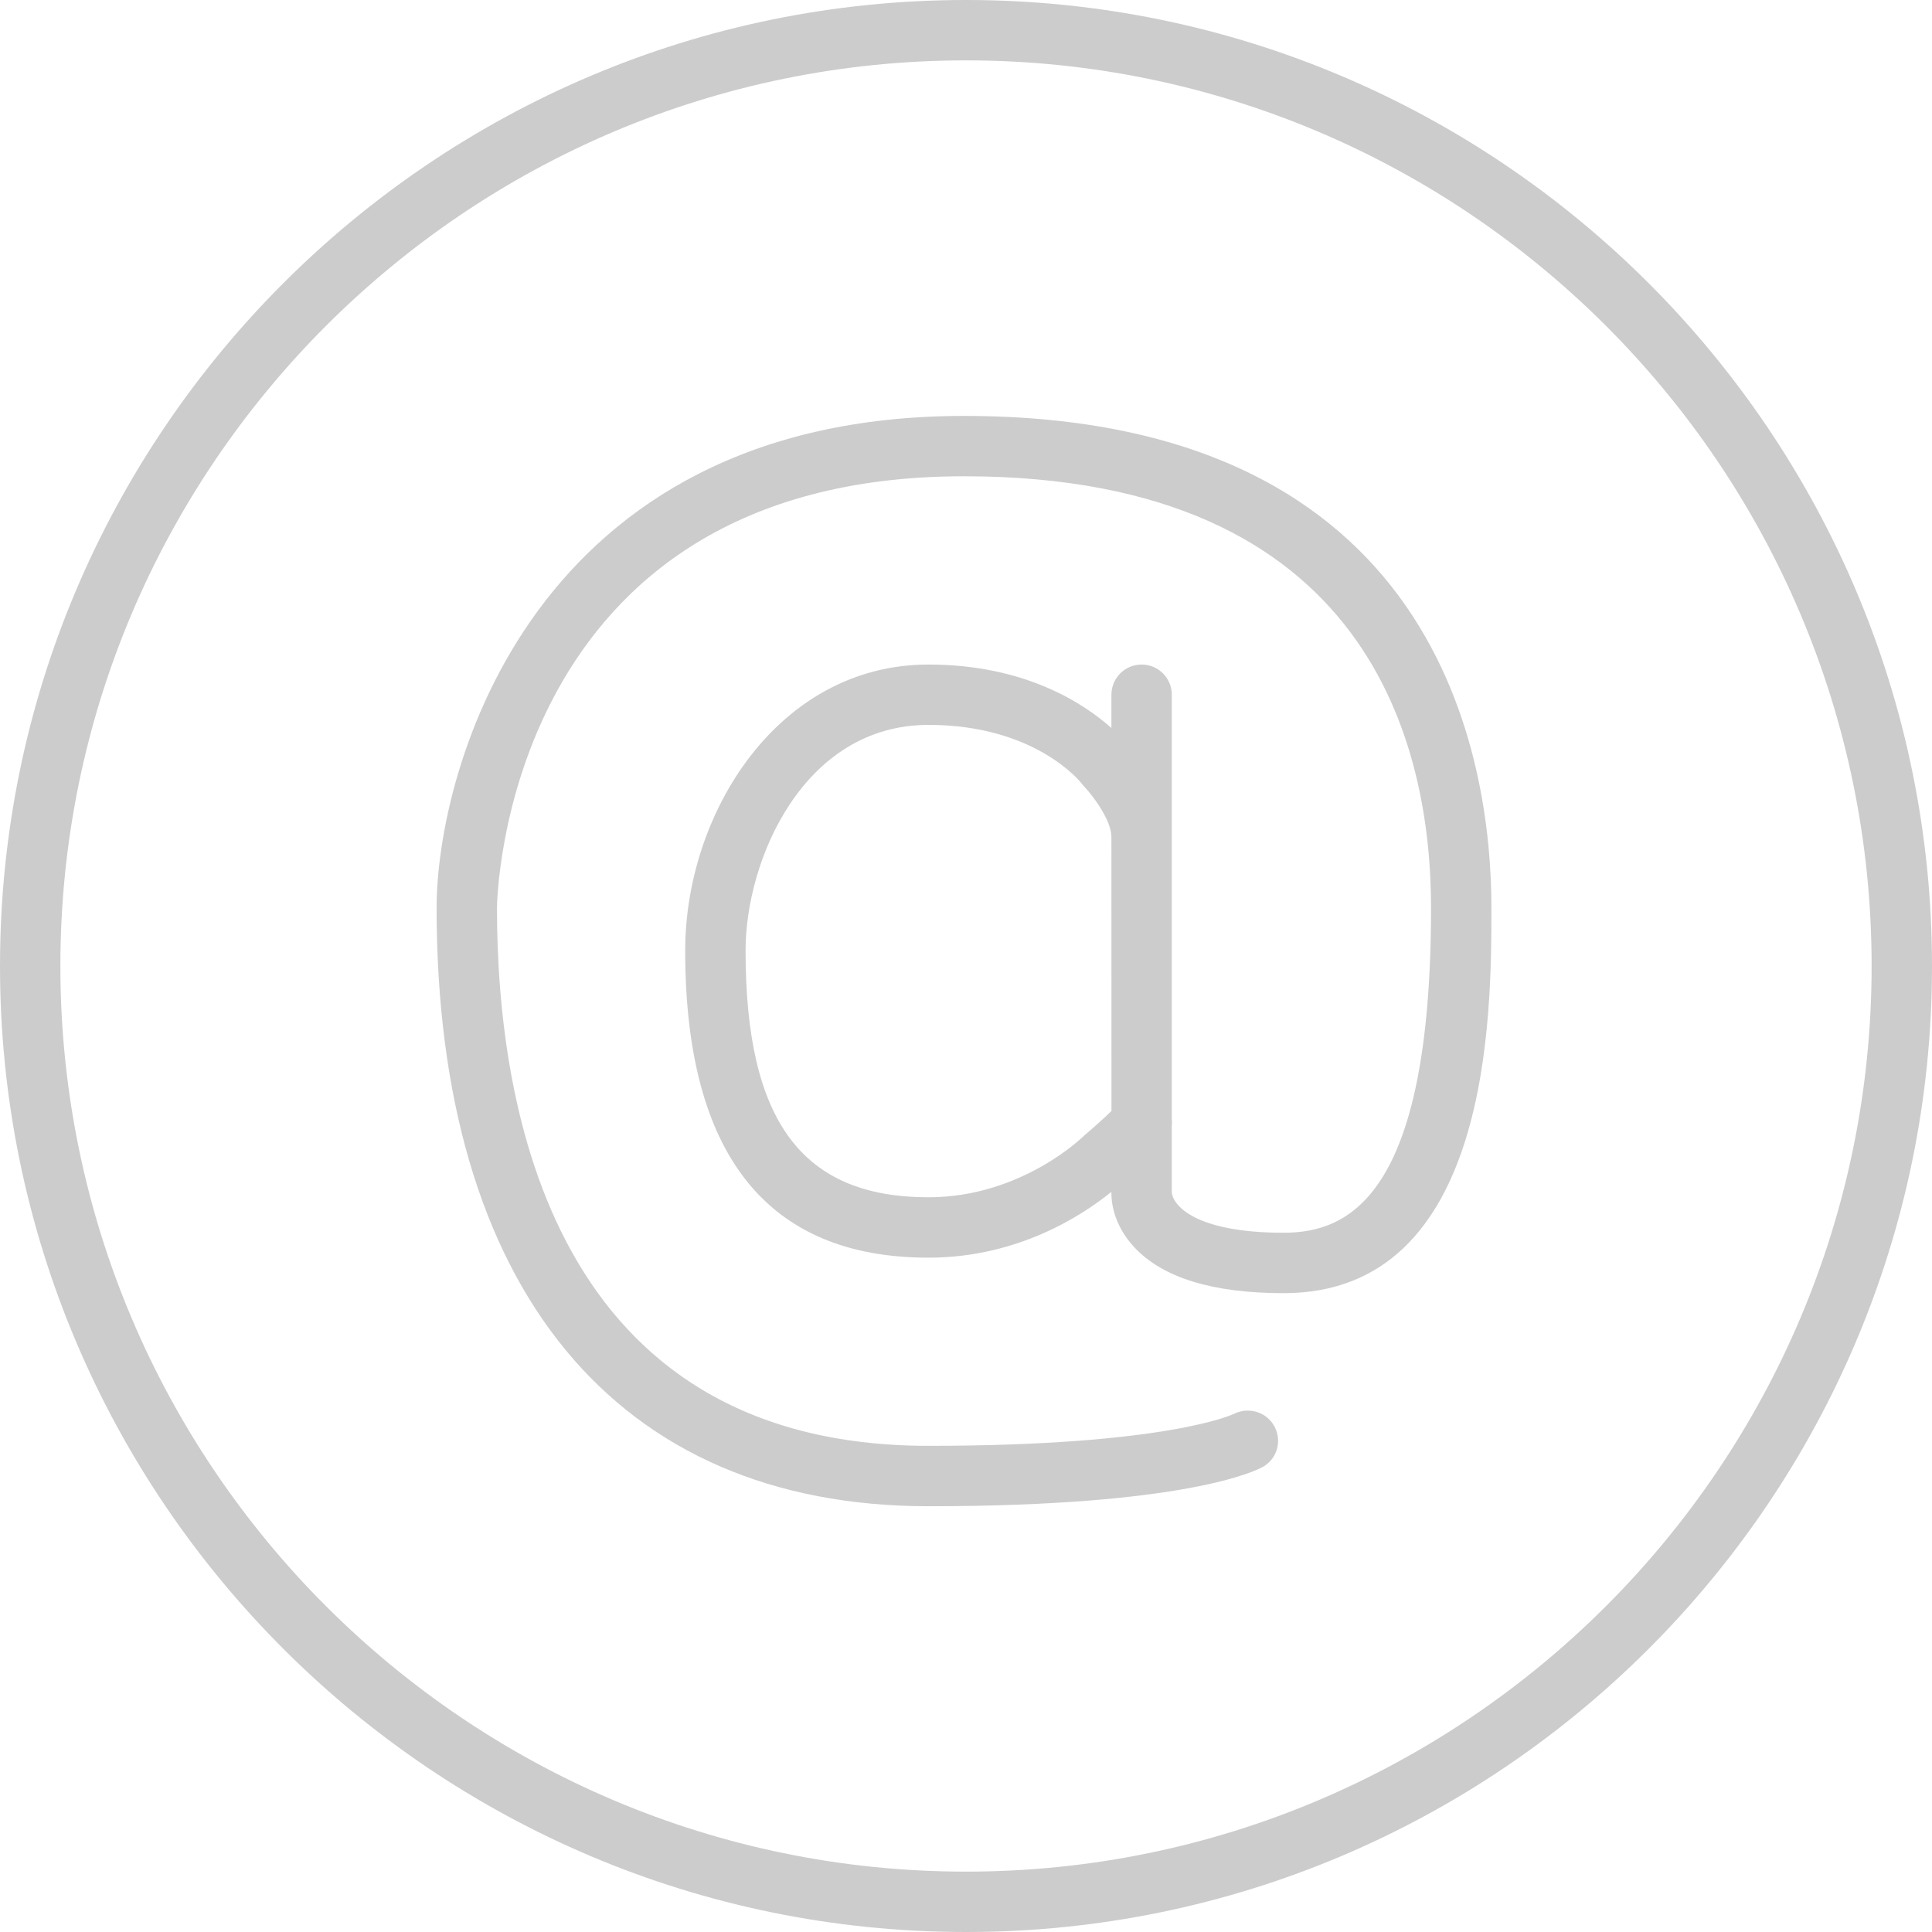 <?xml version="1.0" encoding="utf-8"?>
<!-- Generator: Adobe Illustrator 19.1.0, SVG Export Plug-In . SVG Version: 6.00 Build 0)  -->
<svg version="1.1" id="Layer_1" xmlns="http://www.w3.org/2000/svg" xmlns:xlink="http://www.w3.org/1999/xlink" x="0px" y="0px"
	 viewBox="0 0 64 64" enable-background="new 0 0 64 64" xml:space="preserve">
<g>
	<path fill="#cccccc" d="M31.934,13.778c-14.332,0-17.471,11.762-17.471,16.294
		c0,12.599,5.938,19.824,16.294,19.824c8.523,0,10.844-1.173,11.081-1.306
		c0.473-0.268,0.636-0.858,0.38-1.337c-0.256-0.479-0.854-0.661-1.343-0.417
		c-0.021,0.011-2.191,1.059-10.118,1.059c-12.437,0-14.294-11.167-14.294-17.824
		c0-0.143,0.177-14.294,15.471-14.294c13.461,0,15.471,8.956,15.471,14.294
		c0,9.648-2.786,10.765-4.882,10.765c-3.004,0-3.694-0.952-3.706-1.353v-2.185
		c0.006-0.056,0.008-0.113,0.007-0.172c-0-0.009-0.006-0.018-0.007-0.027
		V23.014c0-0.553-0.447-1-1-1c-0.553,0-1,0.447-1,1l0,1.102
		c-0.915-0.816-2.864-2.102-6.06-2.102c-4.977,0-8.059,4.918-8.059,9.474
		c0,6.751,2.711,10.174,8.059,10.174c2.98,0,5.119-1.418,6.06-2.181
		c-0.008,0.276,0.041,1.057,0.748,1.825c0.936,1.017,2.604,1.532,4.958,1.532
		c6.882,0,6.882-9.274,6.882-12.765C49.404,25.173,47.702,13.778,31.934,13.778z
		 M30.757,39.661c-4.19,0-6.059-2.521-6.059-8.174
		c0-3.014,1.926-7.474,6.059-7.474c3.528,0,5.024,1.877,5.081,1.949
		c0.024,0.034,0.052,0.066,0.081,0.097c0.281,0.292,0.897,1.115,0.897,1.66
		c0,0.002,0.001,0.004,0.001,0.005l0.002,9.078
		C36.625,36.994,36.29,37.297,35.925,37.608C35.904,37.629,33.865,39.661,30.757,39.661z"/>
	<path fill="#cccccc" d="M32,0C14.355,0,0,14.356,0,32c0,17.645,14.355,32,32,32c17.645,0,32-14.355,32-32
		C64,14.356,49.645,0,32,0z M32,62C15.458,62,2,48.542,2,32C2,15.458,15.458,2,32,2s30,13.458,30,30
		C62,48.542,48.542,62,32,62z"/>
</g>
<g>
</g>
<g>
</g>
<g>
</g>
<g>
</g>
<g>
</g>
<g>
</g>
<g>
</g>
<g>
</g>
<g>
</g>
<g>
</g>
<g>
</g>
<g>
</g>
<g>
</g>
<g>
</g>
<g>
</g>
</svg>
